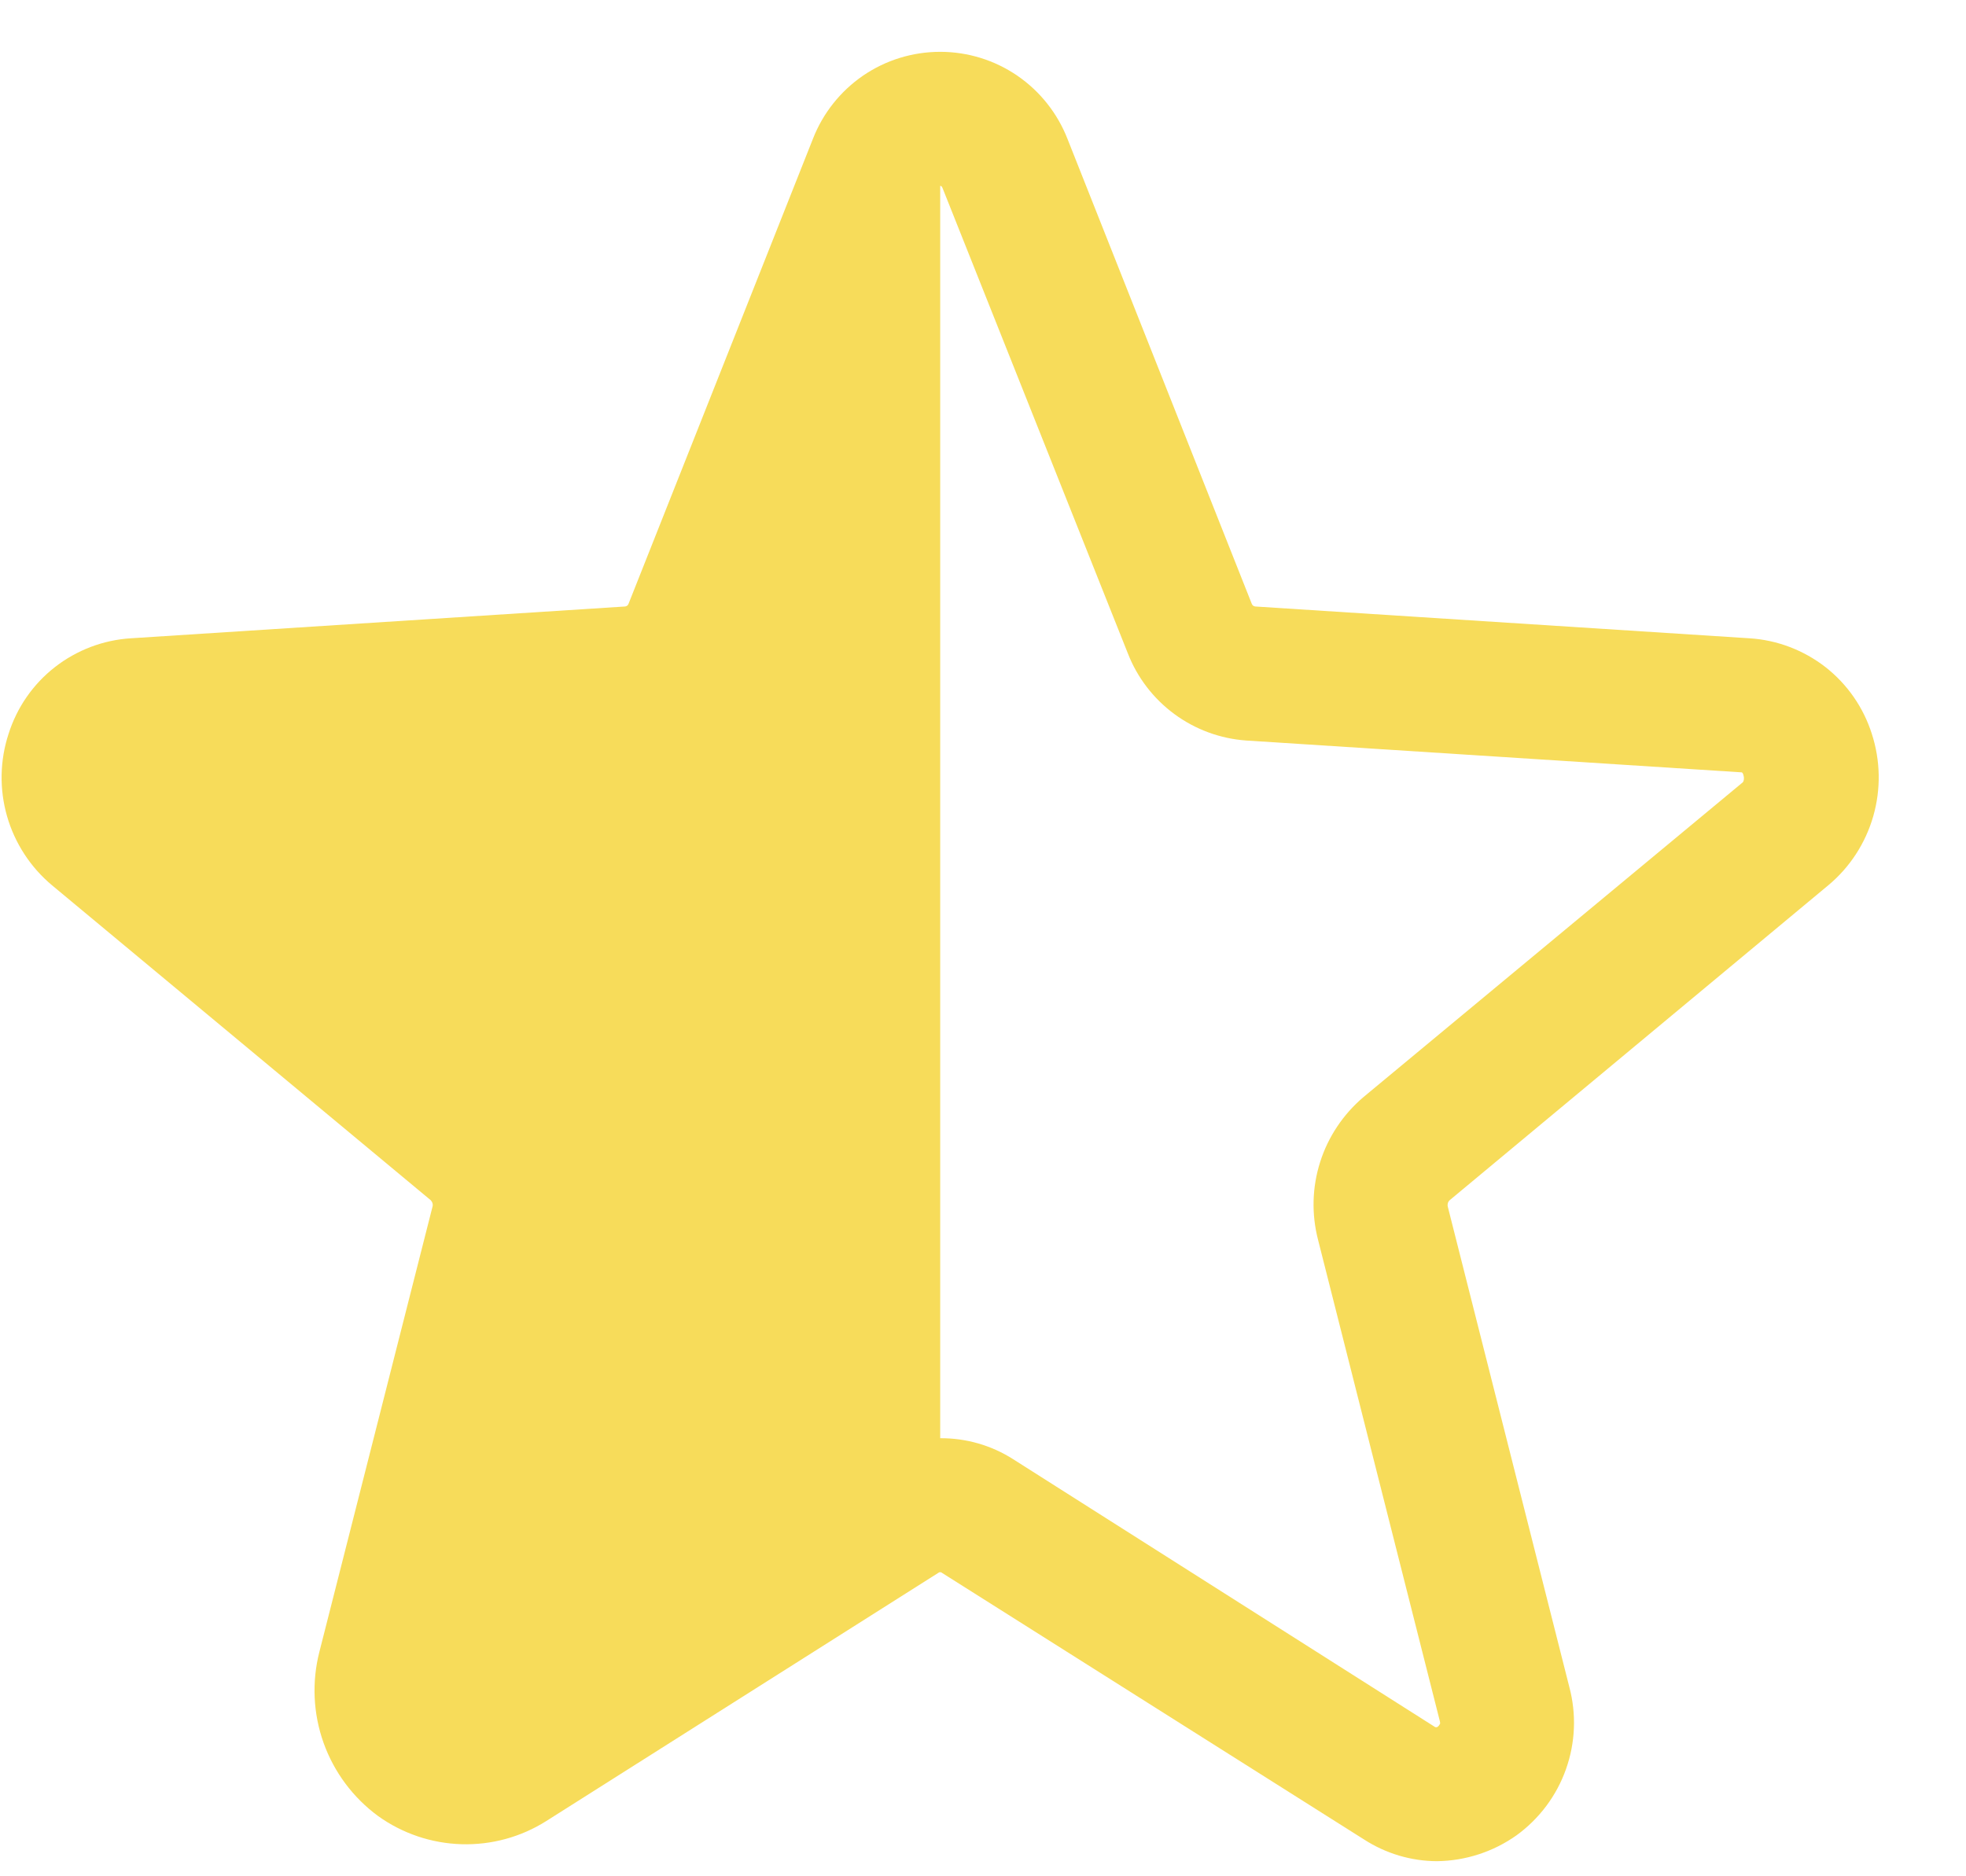 <svg width="22" height="21" viewBox="0 0 22 21" fill="none" xmlns="http://www.w3.org/2000/svg">
<path id="Vector" d="M20.946 8.213C20.852 7.917 20.671 7.657 20.427 7.466C20.182 7.276 19.886 7.163 19.577 7.144L14.046 6.788C14.037 6.787 14.03 6.783 14.023 6.779C14.017 6.774 14.011 6.767 14.008 6.759L11.946 1.556C11.834 1.269 11.639 1.022 11.384 0.847C11.13 0.673 10.829 0.58 10.521 0.58C10.212 0.58 9.911 0.673 9.657 0.847C9.403 1.022 9.207 1.269 9.096 1.556L7.033 6.759C7.03 6.767 7.025 6.774 7.018 6.779C7.012 6.783 7.004 6.787 6.996 6.788L1.464 7.144C1.155 7.163 0.859 7.276 0.615 7.466C0.37 7.657 0.19 7.917 0.096 8.213C-0.002 8.512 -0.008 8.833 0.079 9.136C0.166 9.438 0.342 9.708 0.583 9.909L4.821 13.434C4.83 13.444 4.837 13.456 4.84 13.469C4.844 13.482 4.843 13.496 4.839 13.509L3.574 18.488C3.488 18.824 3.504 19.179 3.621 19.507C3.738 19.834 3.95 20.119 4.23 20.325C4.503 20.521 4.828 20.631 5.164 20.641C5.499 20.651 5.83 20.561 6.114 20.381L10.511 17.597H10.53L15.264 20.588C15.507 20.745 15.79 20.83 16.08 20.831C16.4 20.827 16.71 20.726 16.971 20.541C17.225 20.356 17.418 20.099 17.523 19.803C17.629 19.506 17.642 19.185 17.561 18.881L16.202 13.509C16.198 13.496 16.198 13.482 16.201 13.469C16.204 13.456 16.211 13.444 16.221 13.434L20.458 9.909C20.7 9.708 20.875 9.438 20.962 9.136C21.049 8.833 21.043 8.512 20.946 8.213ZM19.502 8.756L15.255 12.281C15.03 12.473 14.862 12.724 14.773 13.005C14.683 13.287 14.675 13.589 14.749 13.875L16.108 19.247C16.118 19.284 16.118 19.294 16.108 19.303C16.102 19.315 16.092 19.325 16.08 19.331H16.061L11.336 16.331C11.093 16.176 10.809 16.095 10.521 16.097V2.081C10.53 2.081 10.539 2.081 10.549 2.109L12.621 7.313C12.726 7.583 12.907 7.819 13.14 7.991C13.374 8.164 13.653 8.267 13.943 8.288L19.483 8.644C19.493 8.644 19.502 8.644 19.511 8.681C19.521 8.719 19.511 8.747 19.502 8.756Z" fill="#F7DC5A"/>
</svg>
